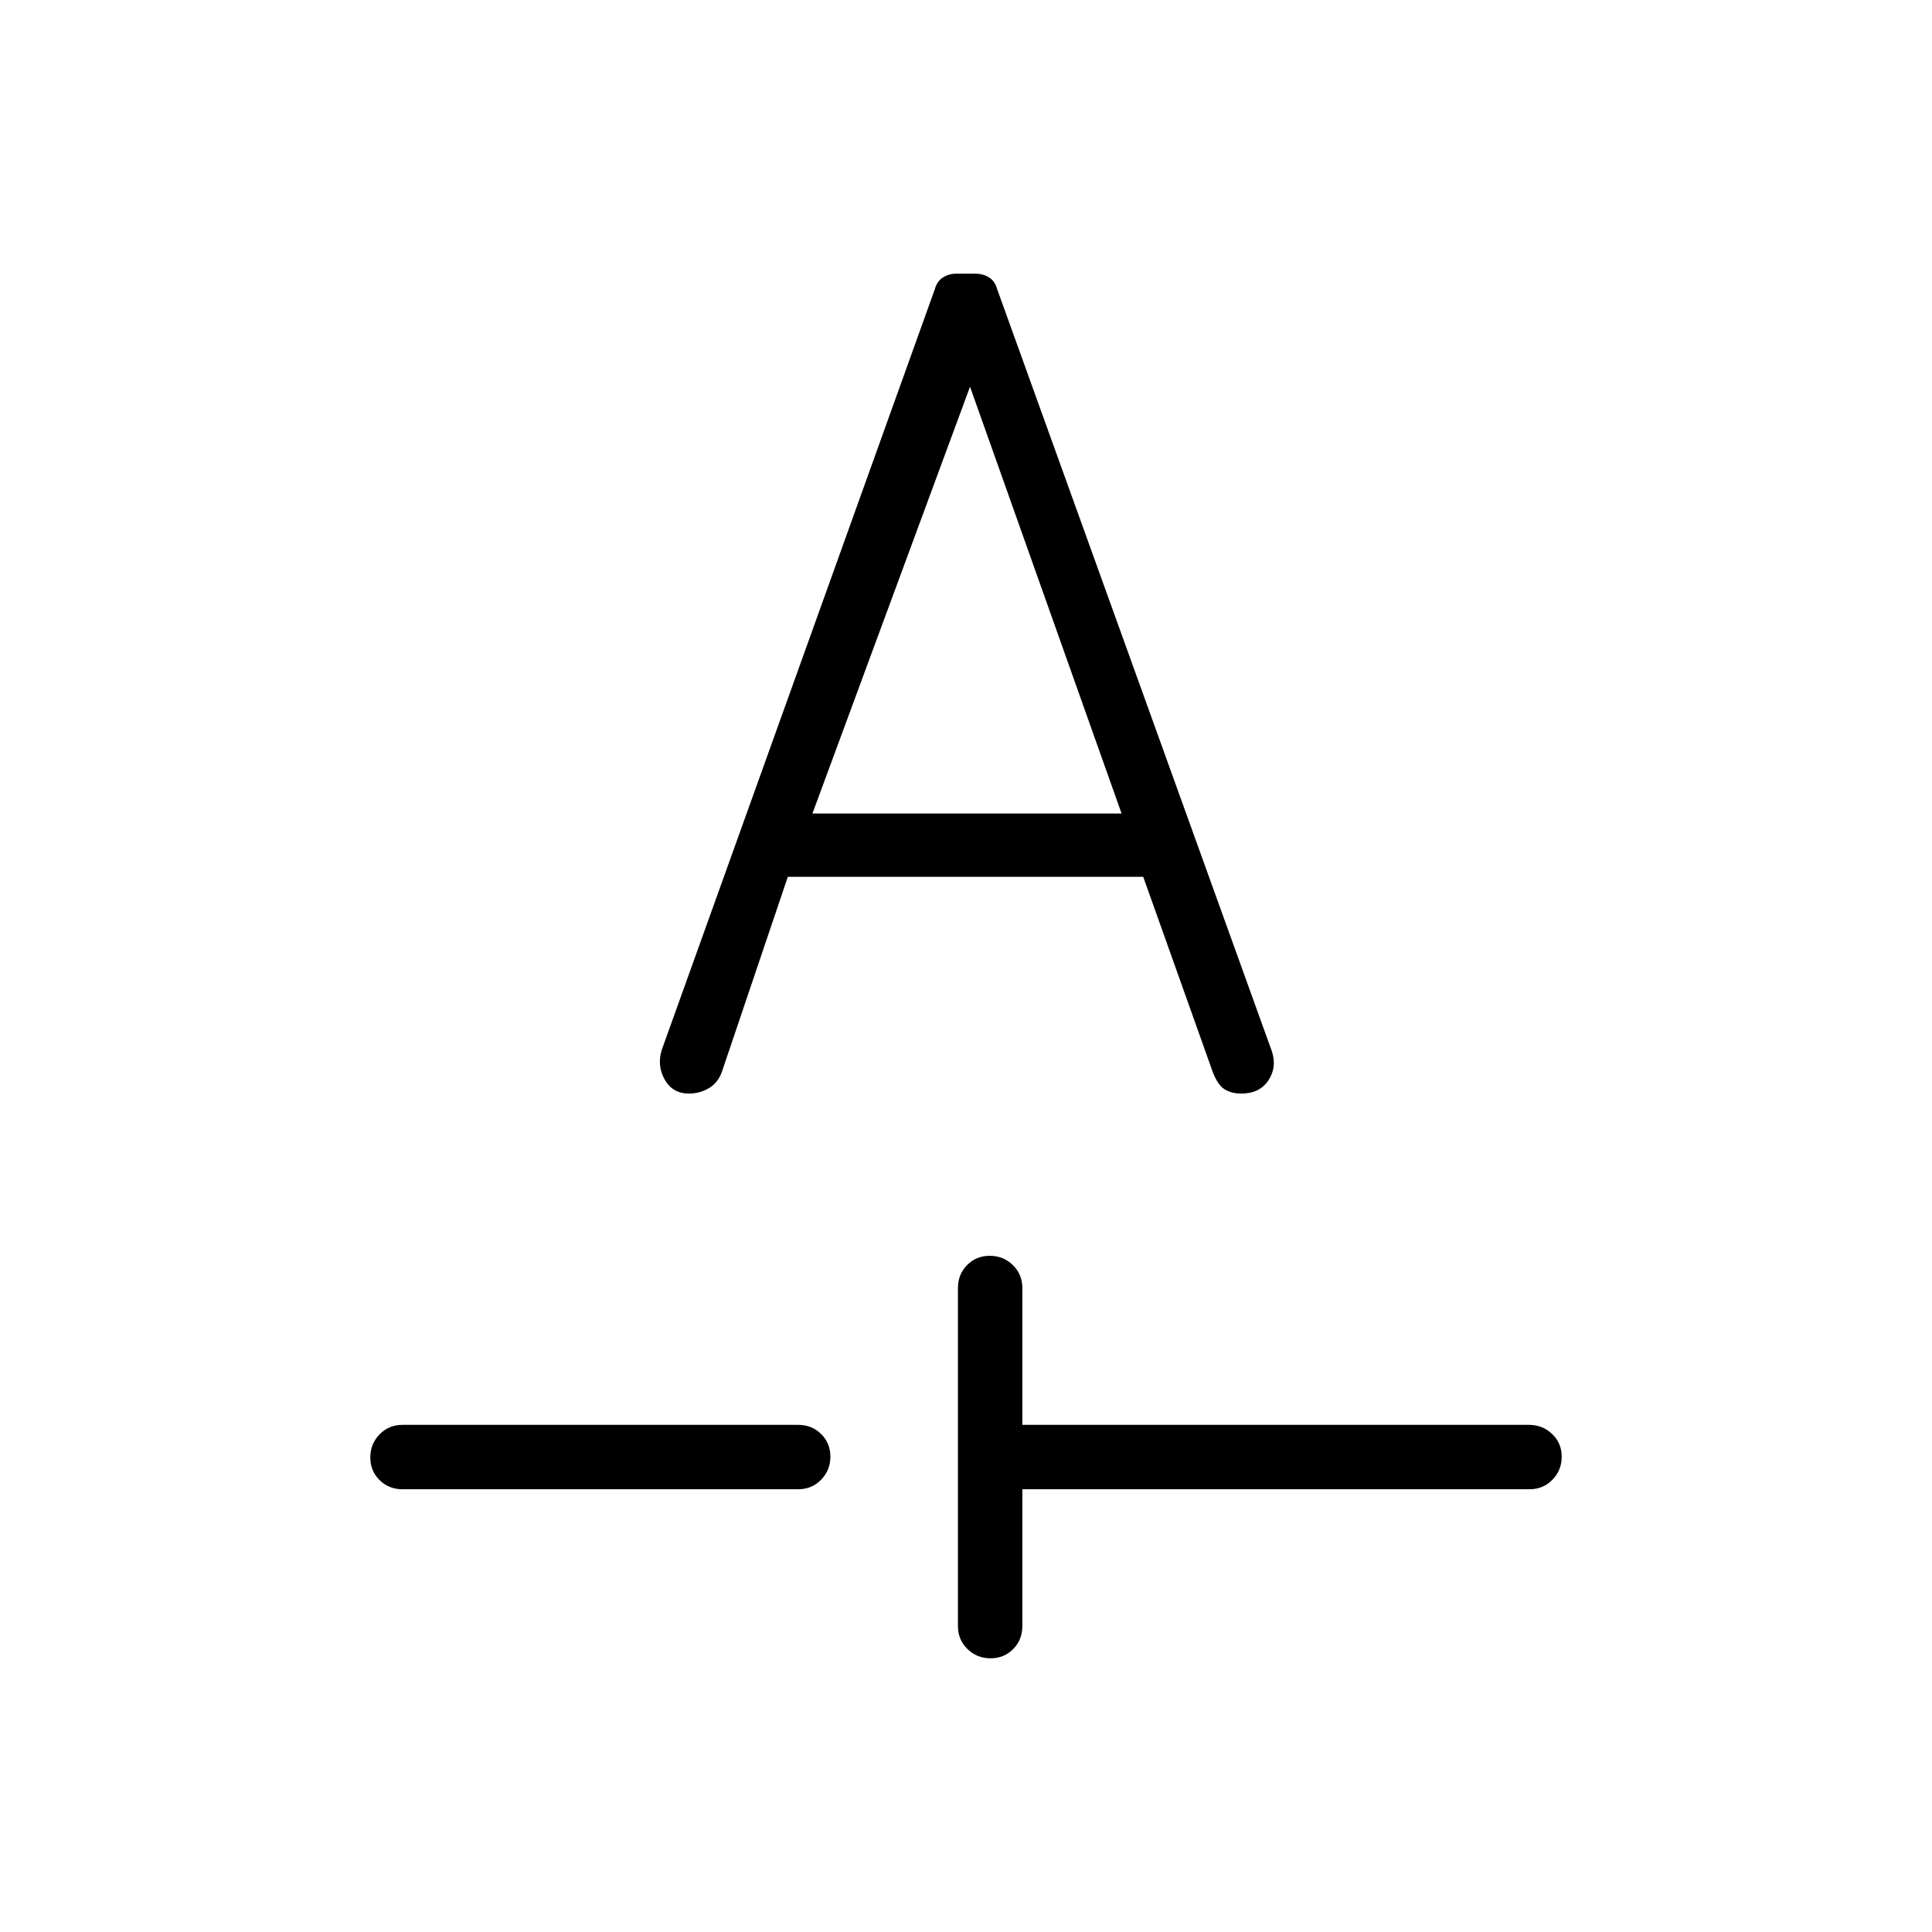 <svg xmlns="http://www.w3.org/2000/svg" height="20" viewBox="0 -960 960 960" width="20"><path d="M508-220v68q0 6.8-4.547 11.4-4.547 4.6-11.269 4.6-6.723 0-11.453-4.6Q476-145.2 476-152v-168q0-6.8 4.547-11.4 4.547-4.6 11.269-4.6 6.723 0 11.453 4.6Q508-326.8 508-320v68h251.717q6.783 0 11.533 4.547 4.75 4.548 4.75 11.27 0 6.722-4.6 11.452Q766.8-220 760-220H508Zm-308 0q-6.8 0-11.4-4.547-4.6-4.547-4.6-11.269t4.6-11.453Q193.2-252 200-252h196.615q6.8 0 11.4 4.547 4.6 4.548 4.6 11.27 0 6.722-4.6 11.452-4.6 4.731-11.4 4.731H200Zm191.462-304.308h176.602l34.551 97q2.462 6.385 5.827 8.539 3.366 2.154 8.385 2.154 9.047 0 13.418-6.539 4.371-6.539 1.745-14.453L495.462-816.385q-1.065-3.899-3.983-5.757-2.917-1.858-6.71-1.858h-9.753q-3.517 0-6.459 1.858-2.942 1.858-4.019 5.757L328.829-438.336q-2.445 7.874 1.464 14.797 3.909 6.924 12.085 6.924 5.314 0 9.814-2.654t6.443-7.949l32.827-97.09Zm12.23-31.462L482-767.846l75.308 212.076H403.692Z"/></svg>